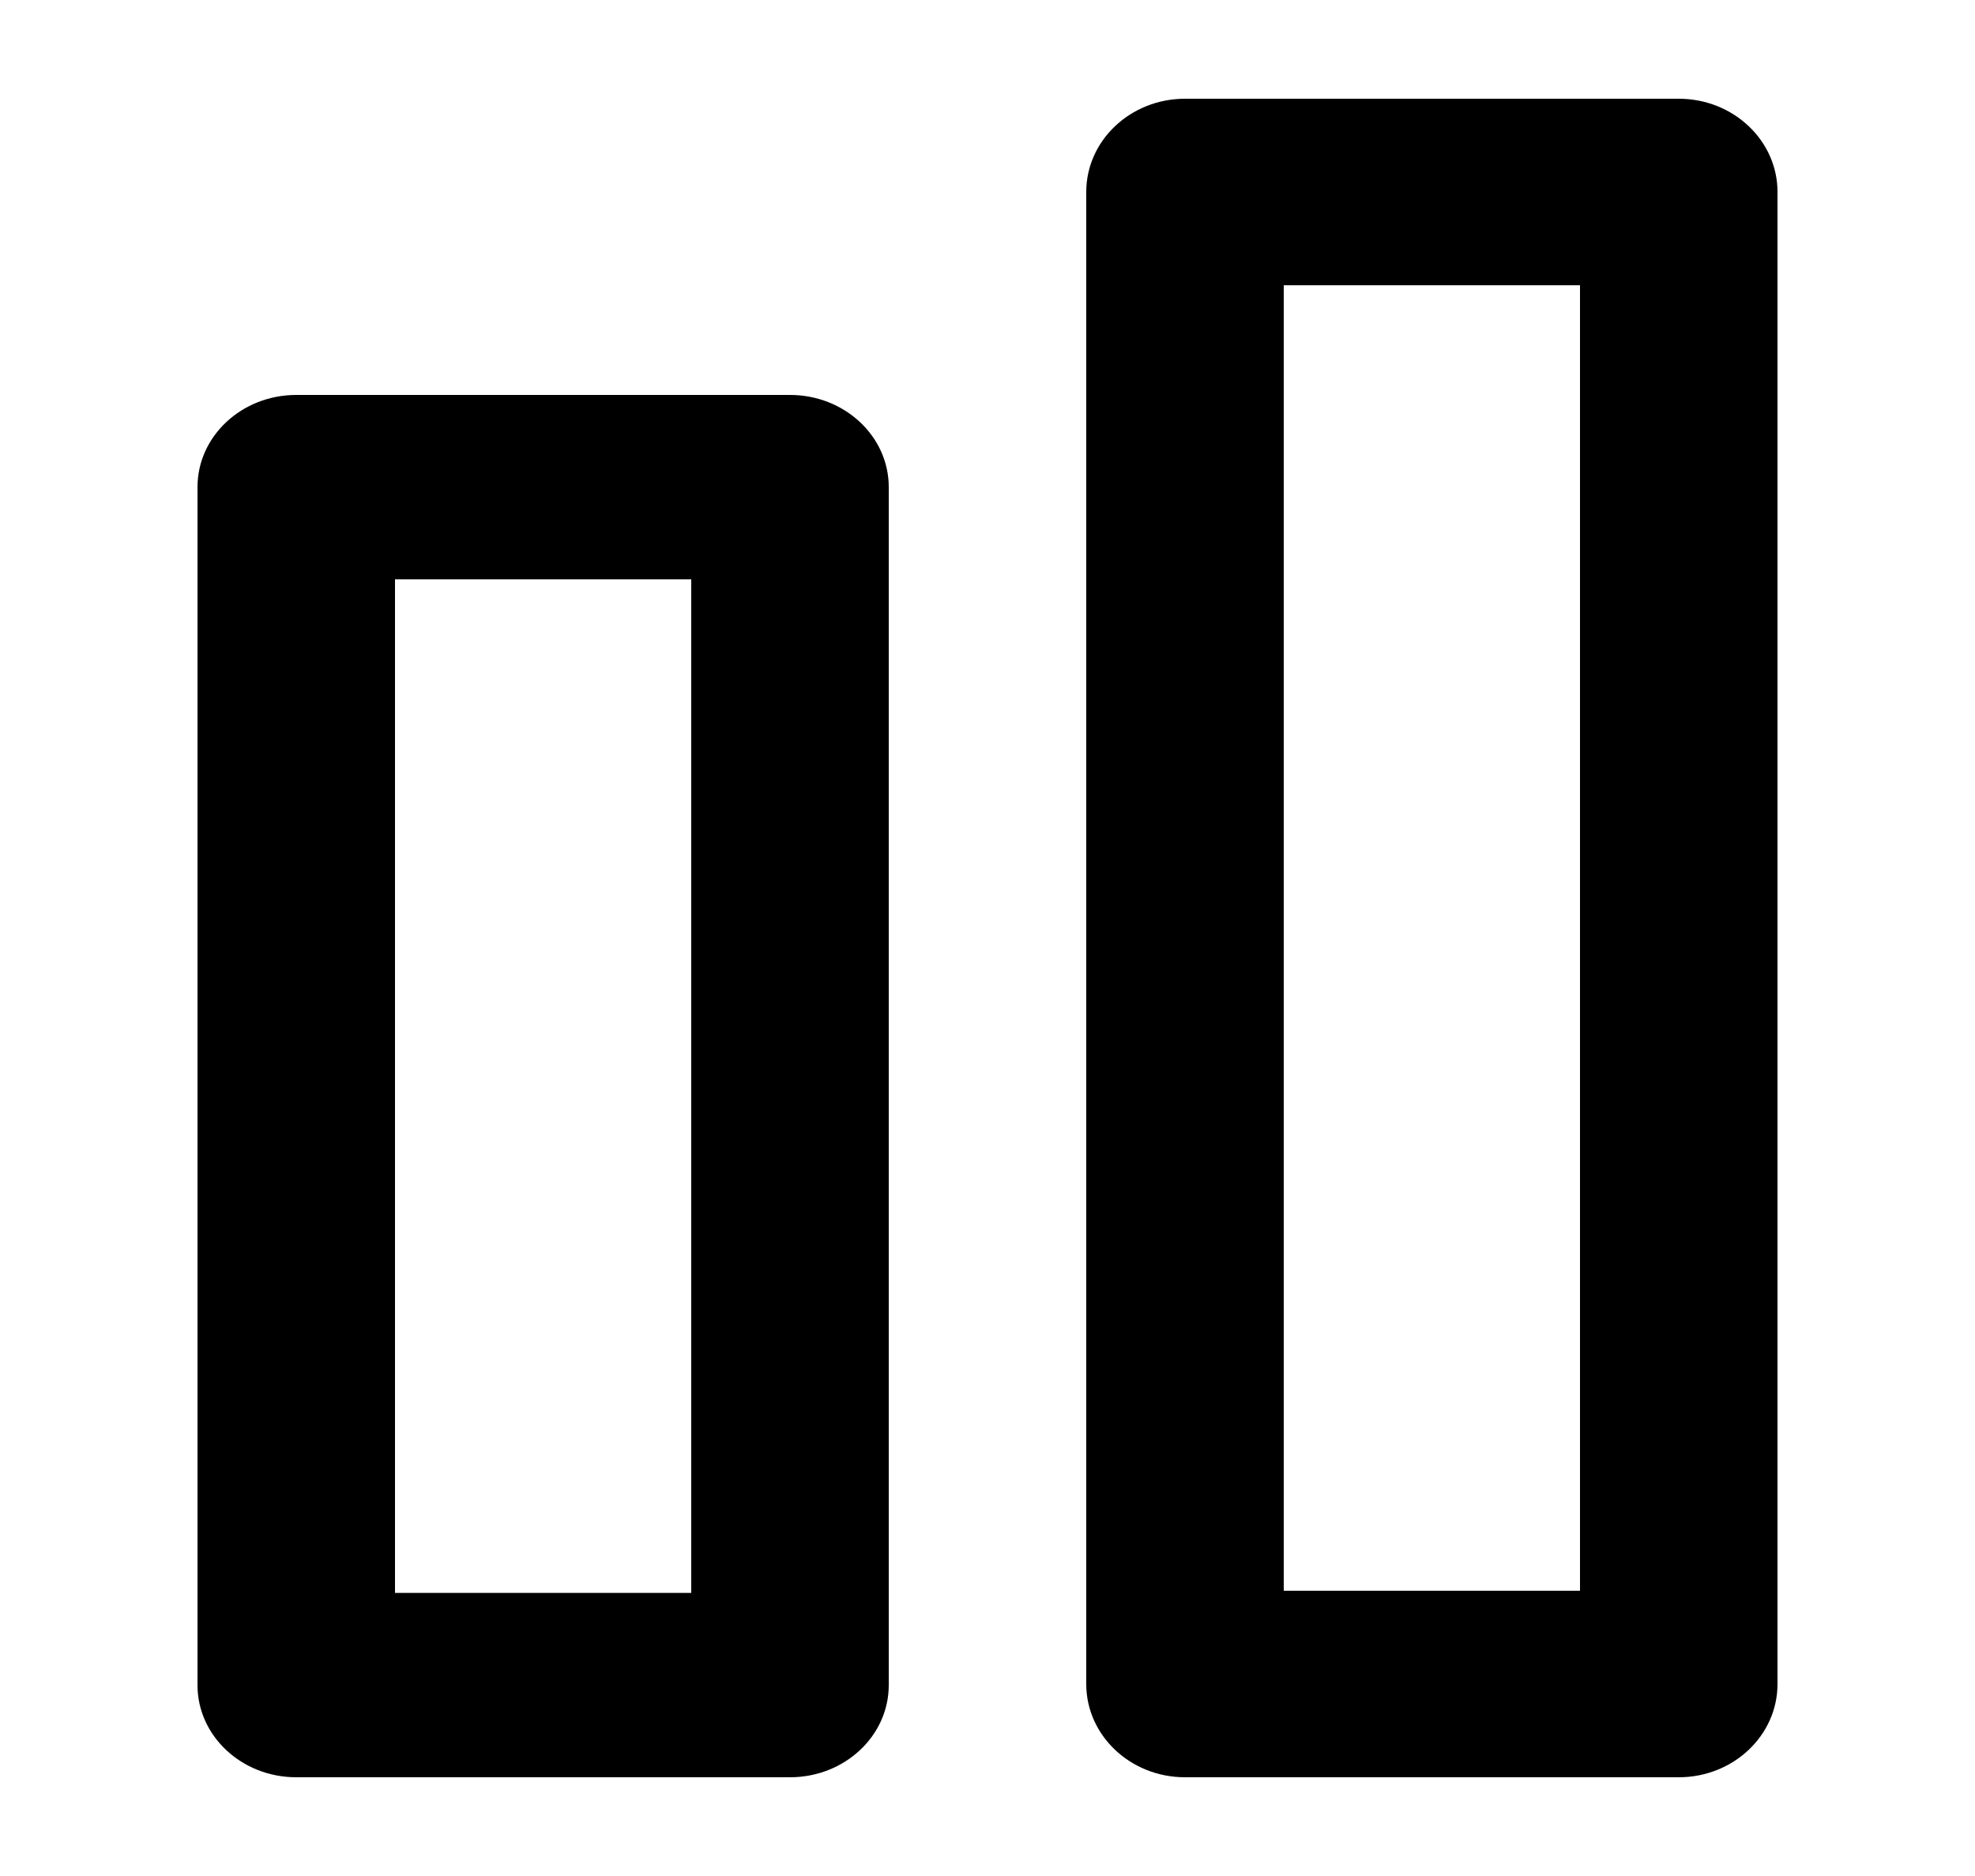 <svg width="20" height="19" viewBox="0 0 20 19"   xmlns="http://www.w3.org/2000/svg">
<path fill-rule="evenodd" clip-rule="evenodd" d="M4 5.867V16.133H7V5.867H4ZM3 4C2.448 4 2 4.418 2 4.933V17.067C2 17.582 2.448 18 3 18H8C8.552 18 9 17.582 9 17.067V4.933C9 4.418 8.552 4 8 4H3Z"  />
<path fill-rule="evenodd" clip-rule="evenodd" d="M13 2.889V16.111H16V2.889H13ZM12 1C11.448 1 11 1.423 11 1.944V17.056C11 17.577 11.448 18 12 18H17C17.552 18 18 17.577 18 17.056V1.944C18 1.423 17.552 1 17 1H12Z"  />
</svg>
